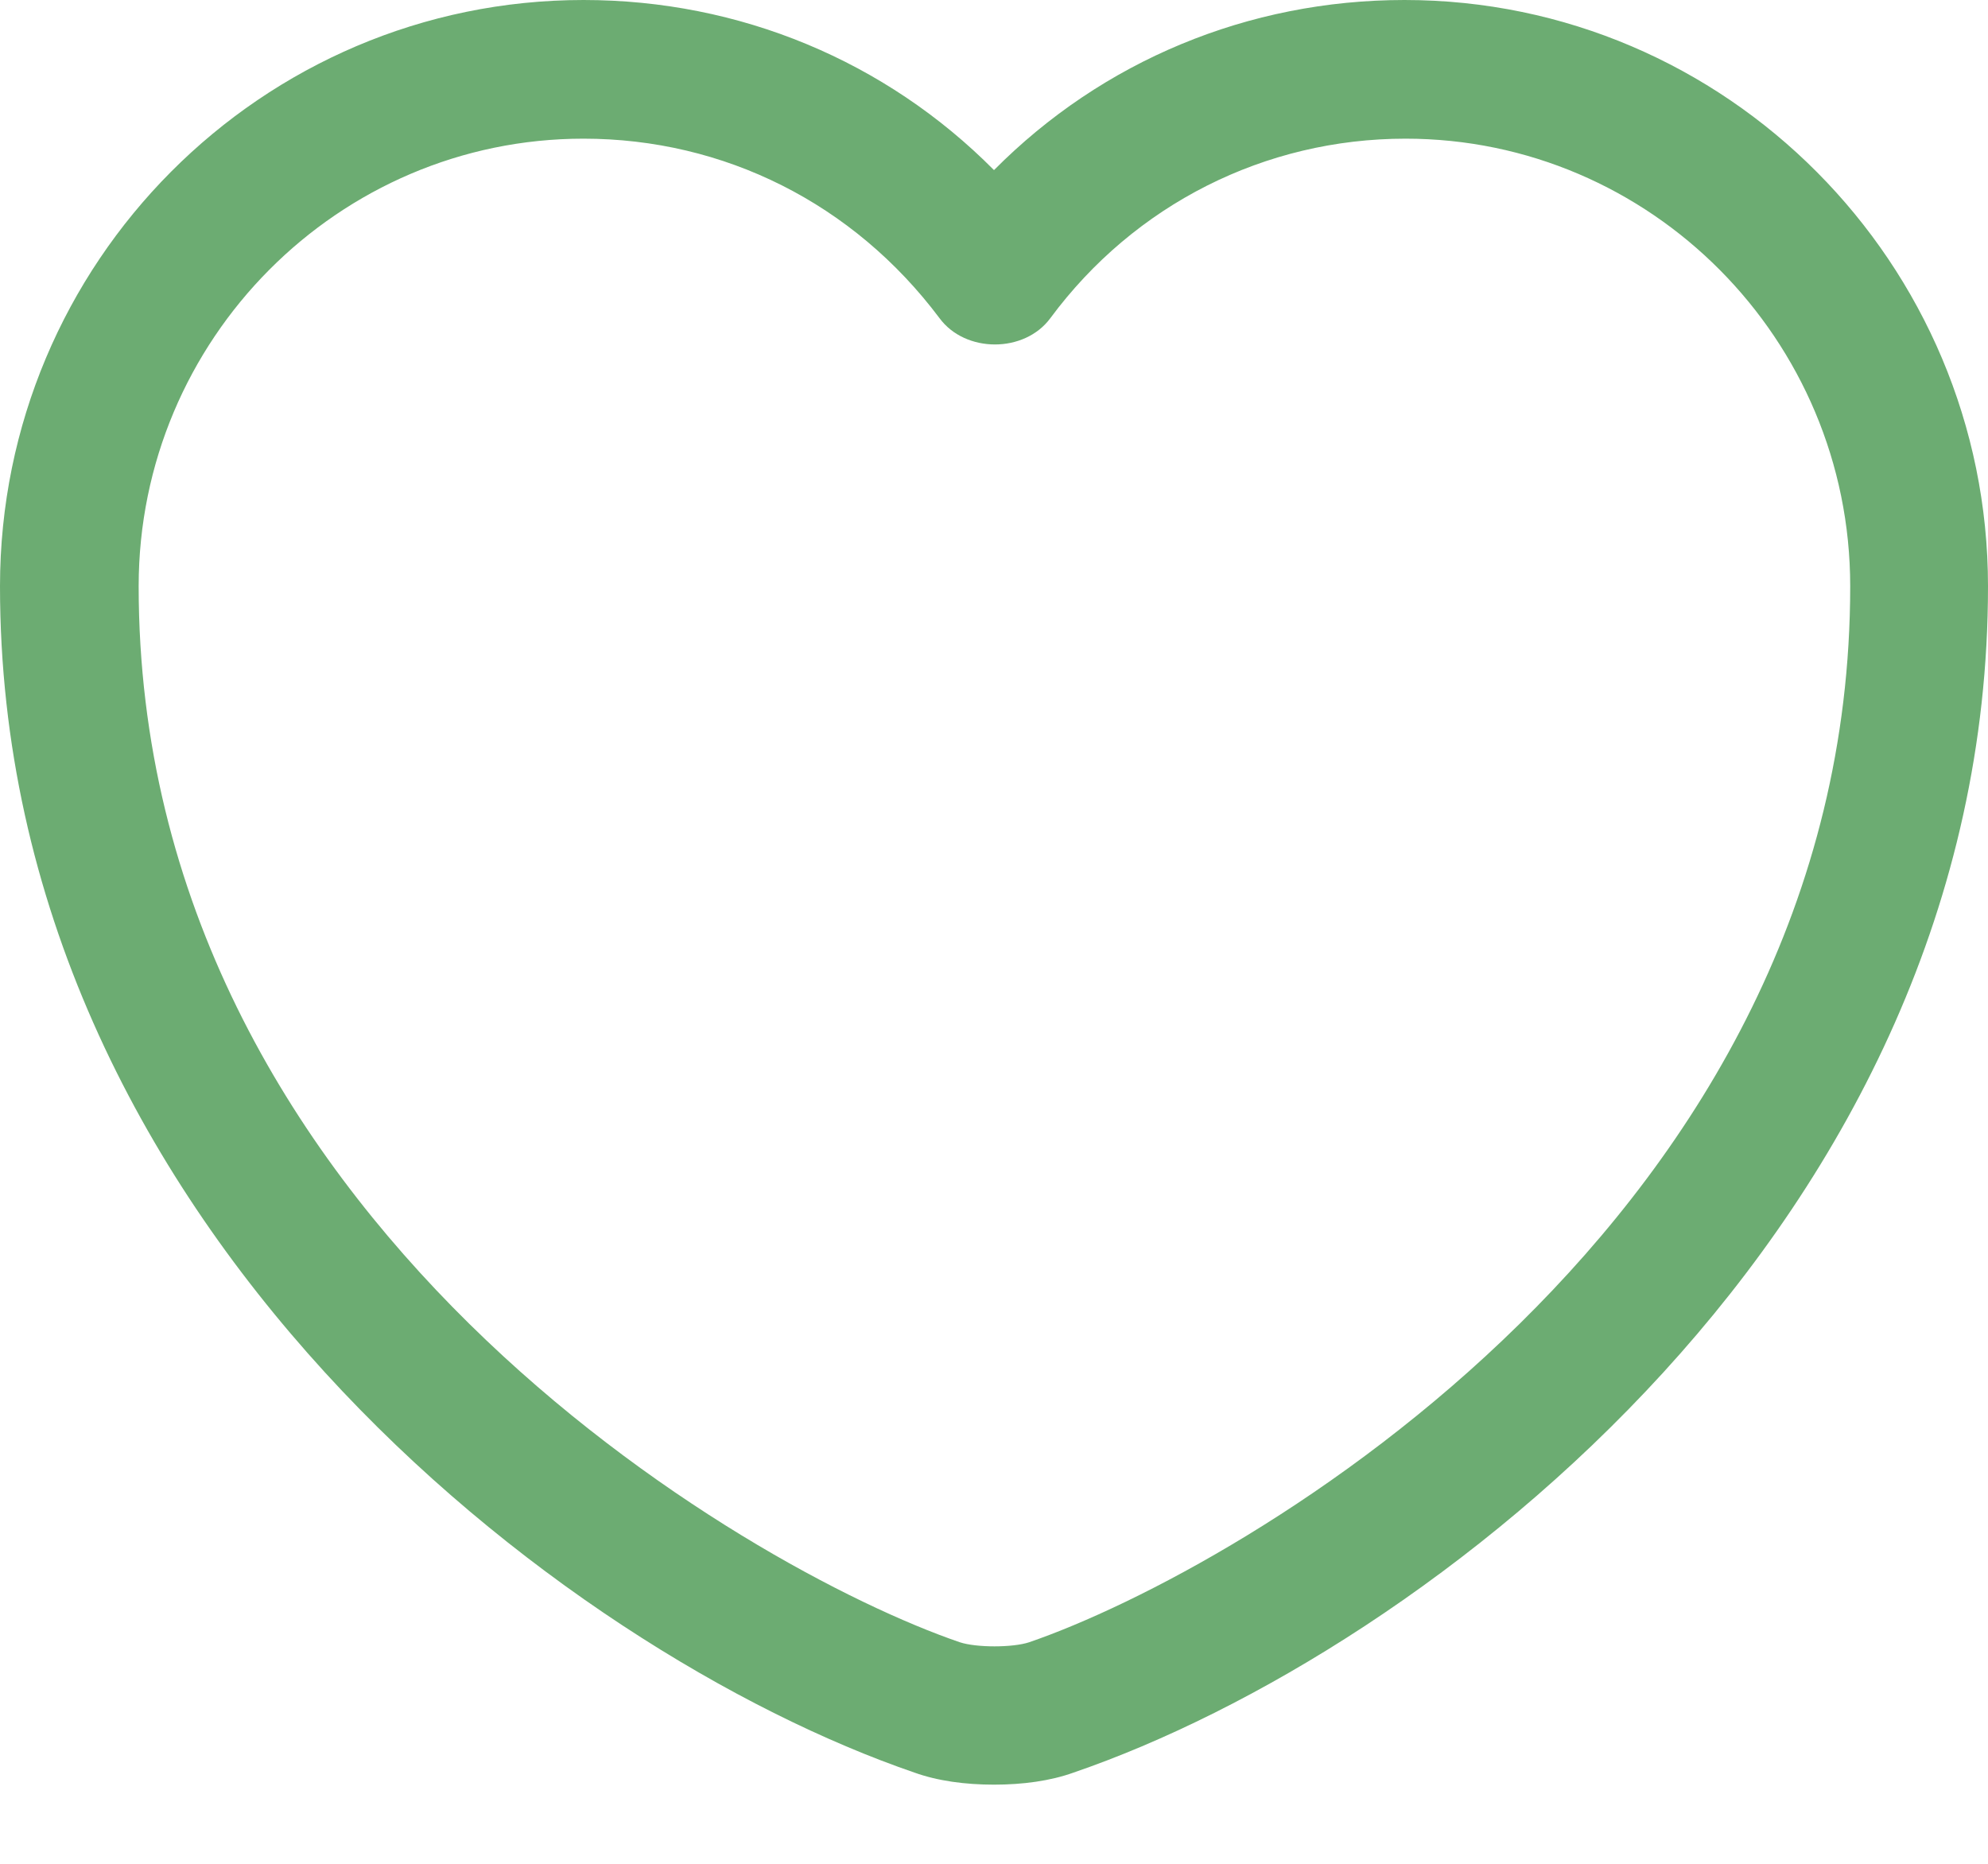 <svg width="16" height="15" viewBox="0 0 16 15" fill="none" xmlns="http://www.w3.org/2000/svg">
<path d="M8 14.363C7.769 14.363 7.546 14.333 7.36 14.266C4.517 13.291 0 9.831 0 4.718C0 2.113 2.106 0 4.696 0C5.953 0 7.129 0.491 8 1.369C8.871 0.491 10.046 0 11.304 0C13.894 0 16 2.121 16 4.718C16 9.838 11.483 13.291 8.64 14.266C8.454 14.333 8.231 14.363 8 14.363ZM4.696 1.116C2.724 1.116 1.116 2.731 1.116 4.718C1.116 9.801 6.006 12.629 7.725 13.217C7.859 13.261 8.149 13.261 8.283 13.217C9.994 12.629 14.891 9.808 14.891 4.718C14.891 2.731 13.284 1.116 11.312 1.116C10.181 1.116 9.131 1.645 8.454 2.56C8.246 2.843 7.769 2.843 7.561 2.56C6.869 1.637 5.827 1.116 4.696 1.116Z" fill="#6CAC72"/>
</svg>
